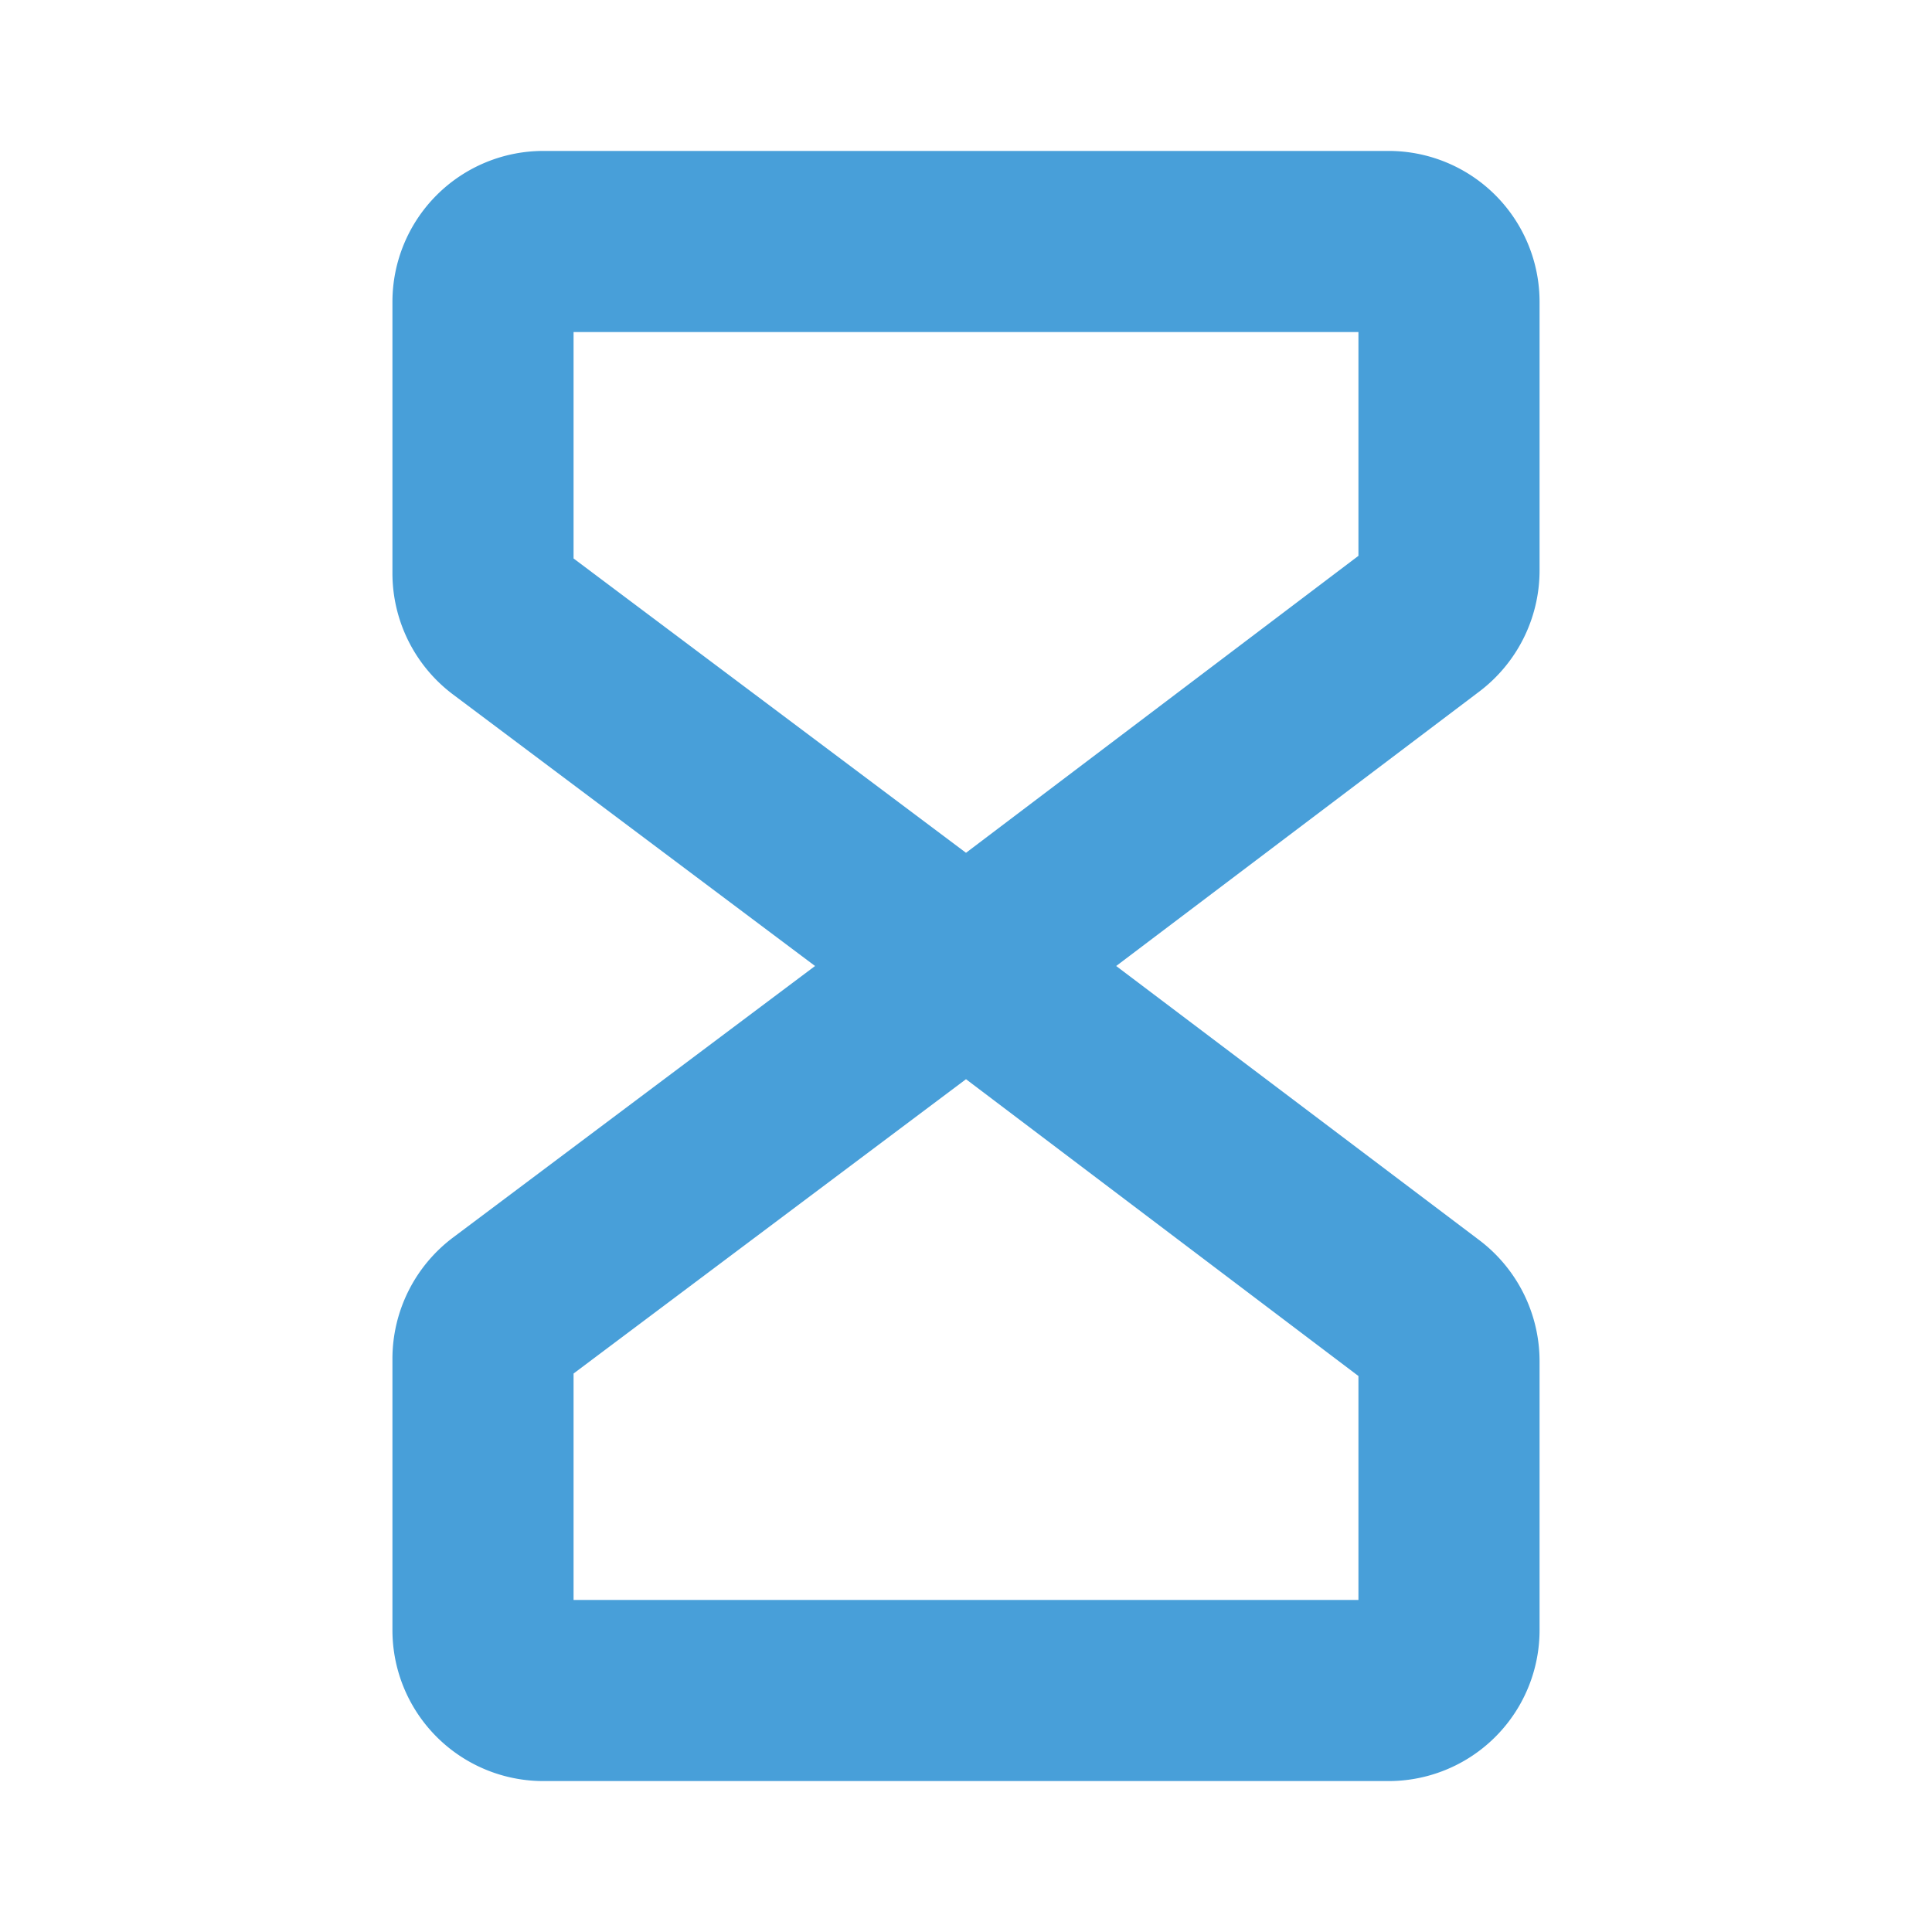 <svg xmlns="http://www.w3.org/2000/svg" width="32" height="32" fill="#489fd9" viewBox="0 0 256 256"><path d="M204,75.64V40a20,20,0,0,0-20-20H72A20,20,0,0,0,52,40V76a20.1,20.1,0,0,0,8,16l48,36L60,164a20.1,20.1,0,0,0-8,16v36a20,20,0,0,0,20,20H184a20,20,0,0,0,20-20V180.36a20.13,20.13,0,0,0-7.94-16L147.9,128l48.16-36.4A20.13,20.13,0,0,0,204,75.64ZM180,212H76V182l52-39,52,39.33Zm0-138.35L128,113,76,74V44H180Z"></path></svg>